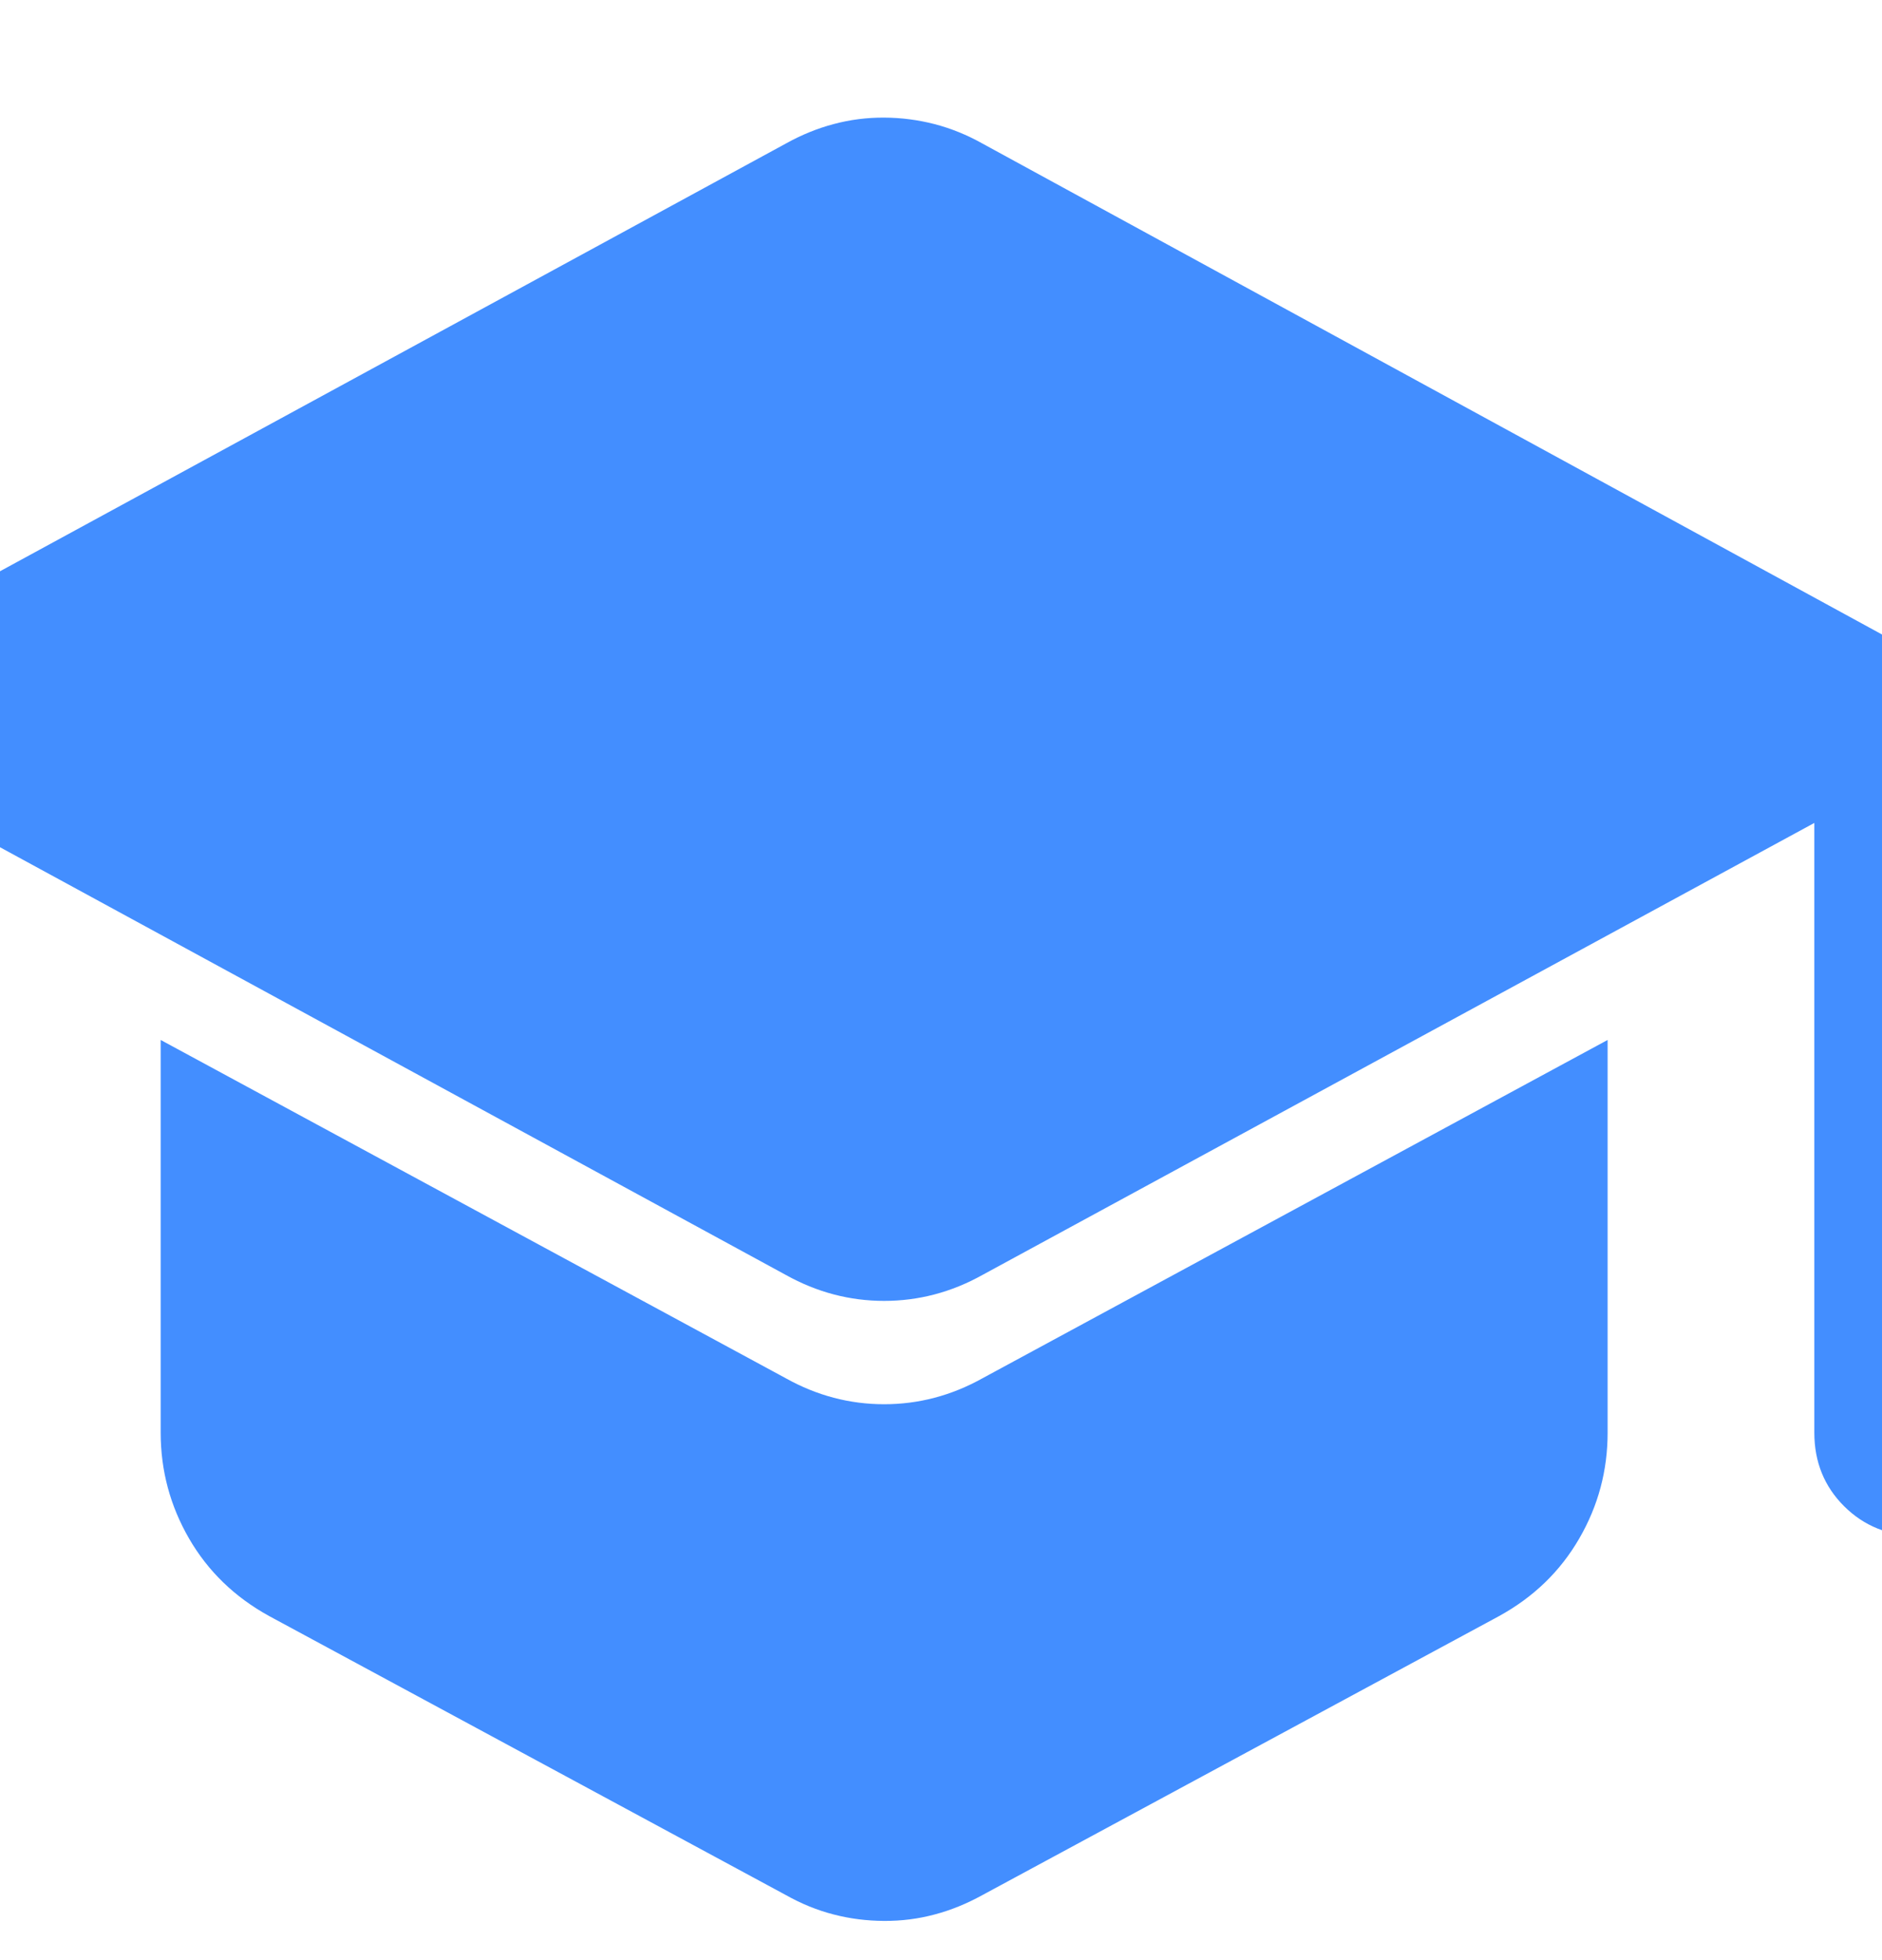 <svg width="24" height="25" viewBox="0 0 24 25" fill="none" xmlns="http://www.w3.org/2000/svg">
<g clip-path="url(#clip0_2030_119)">
<path d="M23.137 18.272V10.496L12.527 16.262C12.132 16.482 11.714 16.592 11.275 16.592C10.836 16.592 10.418 16.482 10.023 16.262L-1.115 10.199C-1.356 10.067 -1.527 9.903 -1.626 9.705C-1.725 9.507 -1.774 9.287 -1.774 9.046C-1.773 8.804 -1.723 8.585 -1.625 8.387C-1.526 8.189 -1.356 8.024 -1.115 7.893L10.023 1.83C10.221 1.72 10.424 1.637 10.633 1.582C10.842 1.526 11.056 1.499 11.275 1.5C11.494 1.501 11.708 1.529 11.918 1.583C12.128 1.638 12.331 1.72 12.527 1.83L25.082 8.683C25.301 8.793 25.472 8.953 25.593 9.162C25.714 9.371 25.774 9.596 25.774 9.837V18.272C25.774 18.646 25.647 18.959 25.394 19.212C25.141 19.465 24.828 19.591 24.456 19.59C24.083 19.589 23.77 19.463 23.517 19.211C23.264 18.959 23.137 18.646 23.137 18.272ZM10.023 24.171L3.433 20.612C2.993 20.37 2.653 20.041 2.411 19.623C2.17 19.206 2.049 18.756 2.049 18.272V13.264L10.023 17.58C10.418 17.8 10.836 17.91 11.275 17.91C11.714 17.91 12.132 17.8 12.527 17.58L20.501 13.264V18.272C20.501 18.756 20.381 19.206 20.139 19.623C19.897 20.041 19.557 20.37 19.117 20.612L12.527 24.171C12.329 24.28 12.127 24.363 11.918 24.418C11.71 24.474 11.496 24.501 11.275 24.5C11.055 24.499 10.84 24.472 10.632 24.418C10.424 24.365 10.221 24.282 10.023 24.171Z" fill="#438EFF"/>
</g>
<defs>
<clipPath id="clip0_2030_119">
<rect width="24" height="24" fill="white" transform="translate(0 0.5)"/>
</clipPath>
</defs>
</svg>
